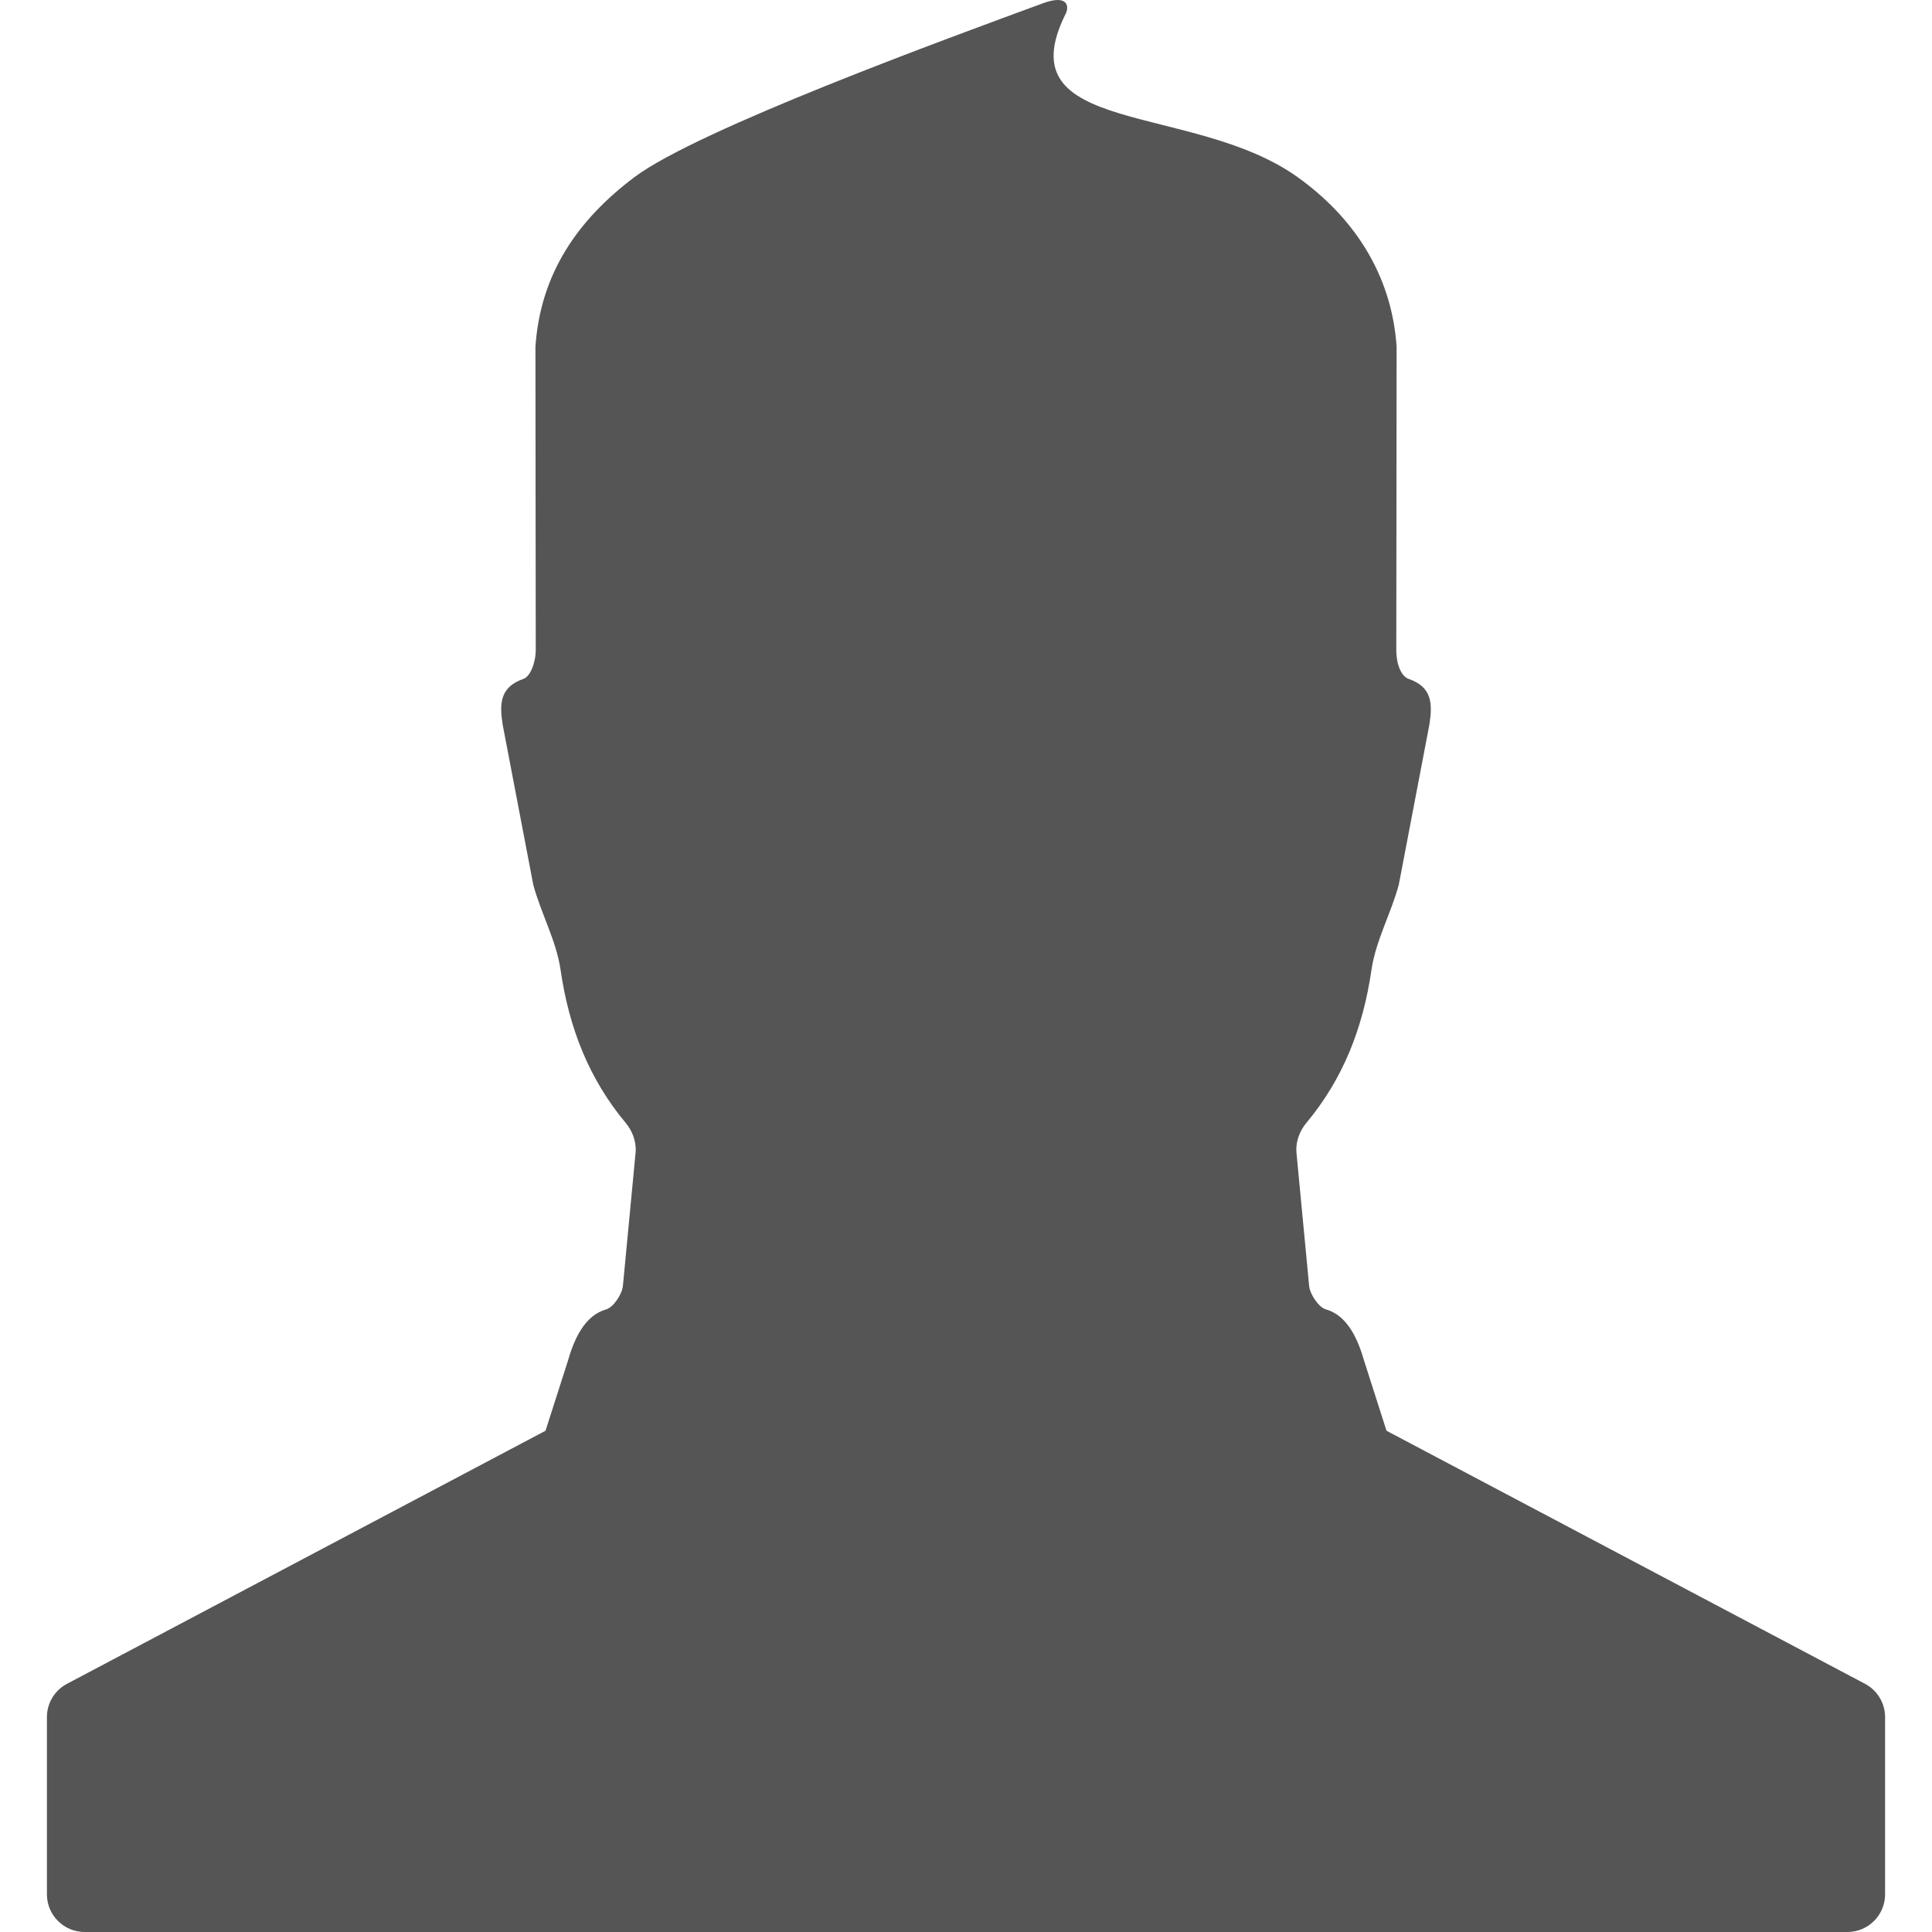 <?xml version="1.0" encoding="iso-8859-1"?>
<!-- Generator: Adobe Illustrator 16.0.0, SVG Export Plug-In . SVG Version: 6.00 Build 0)  -->
<!DOCTYPE svg PUBLIC "-//W3C//DTD SVG 1.1//EN" "http://www.w3.org/Graphics/SVG/1.1/DTD/svg11.dtd">
<svg version="1.1" id="Capa_1" xmlns="http://www.w3.org/2000/svg" xmlns:xlink="http://www.w3.org/1999/xlink" x="0px" y="0px"
	 width="428.974px" height="428.975px" viewBox="0 0 428.974 428.975" style="enable-background:new 0 0 428.974 428.975;"
	 xml:space="preserve">
<g>
	<path fill="#555" d="M414.101,373.866l-106.246-56.188l-4.907-15.332c-1.469-5.137-3.794-10.273-8.576-11.623
		c-1.519-0.428-3.441-3.201-3.689-5.137l-2.836-29.813c-0.156-2.553,0.868-4.844,2.216-6.453
		c8.14-9.754,12.577-21.051,14.454-33.967c0.944-6.494,4.323-12.483,6.059-18.879l6.812-35.649
		c0.711-4.681,0.573-8.289-4.659-10.103c-1.443-0.503-2.699-2.894-2.699-6.479l0.069-67.264
		c-1.111-16.28-9.731-28.869-21.957-37.631c-23.354-16.739-65.175-8.977-51.526-36.281c0.806-1.607,0.549-4.399-5.062-2.335
		c-20.936,7.703-76.701,28.057-90.71,38.616c-12.538,9.449-20.844,21.351-21.957,37.631l0.069,67.264c0,2.96-1.255,5.976-2.7,6.479
		c-5.233,1.813-5.37,5.422-4.659,10.103l6.814,35.649c1.732,6.396,5.113,12.386,6.058,18.879
		c1.875,12.916,6.315,24.213,14.453,33.967c1.347,1.609,2.372,3.9,2.216,6.453l-2.836,29.813c-0.249,1.936-2.174,4.709-3.69,5.137
		c-4.783,1.35-7.109,6.486-8.577,11.623l-4.909,15.332l-106.25,56.188c-2.742,1.449-4.457,4.297-4.457,7.397v39.343
		c0,4.621,3.748,8.368,8.37,8.368h391.4c4.622,0,8.37-3.747,8.37-8.368v-39.343C418.557,378.163,416.842,375.315,414.101,373.866z"
		/>
</g>
</svg>
